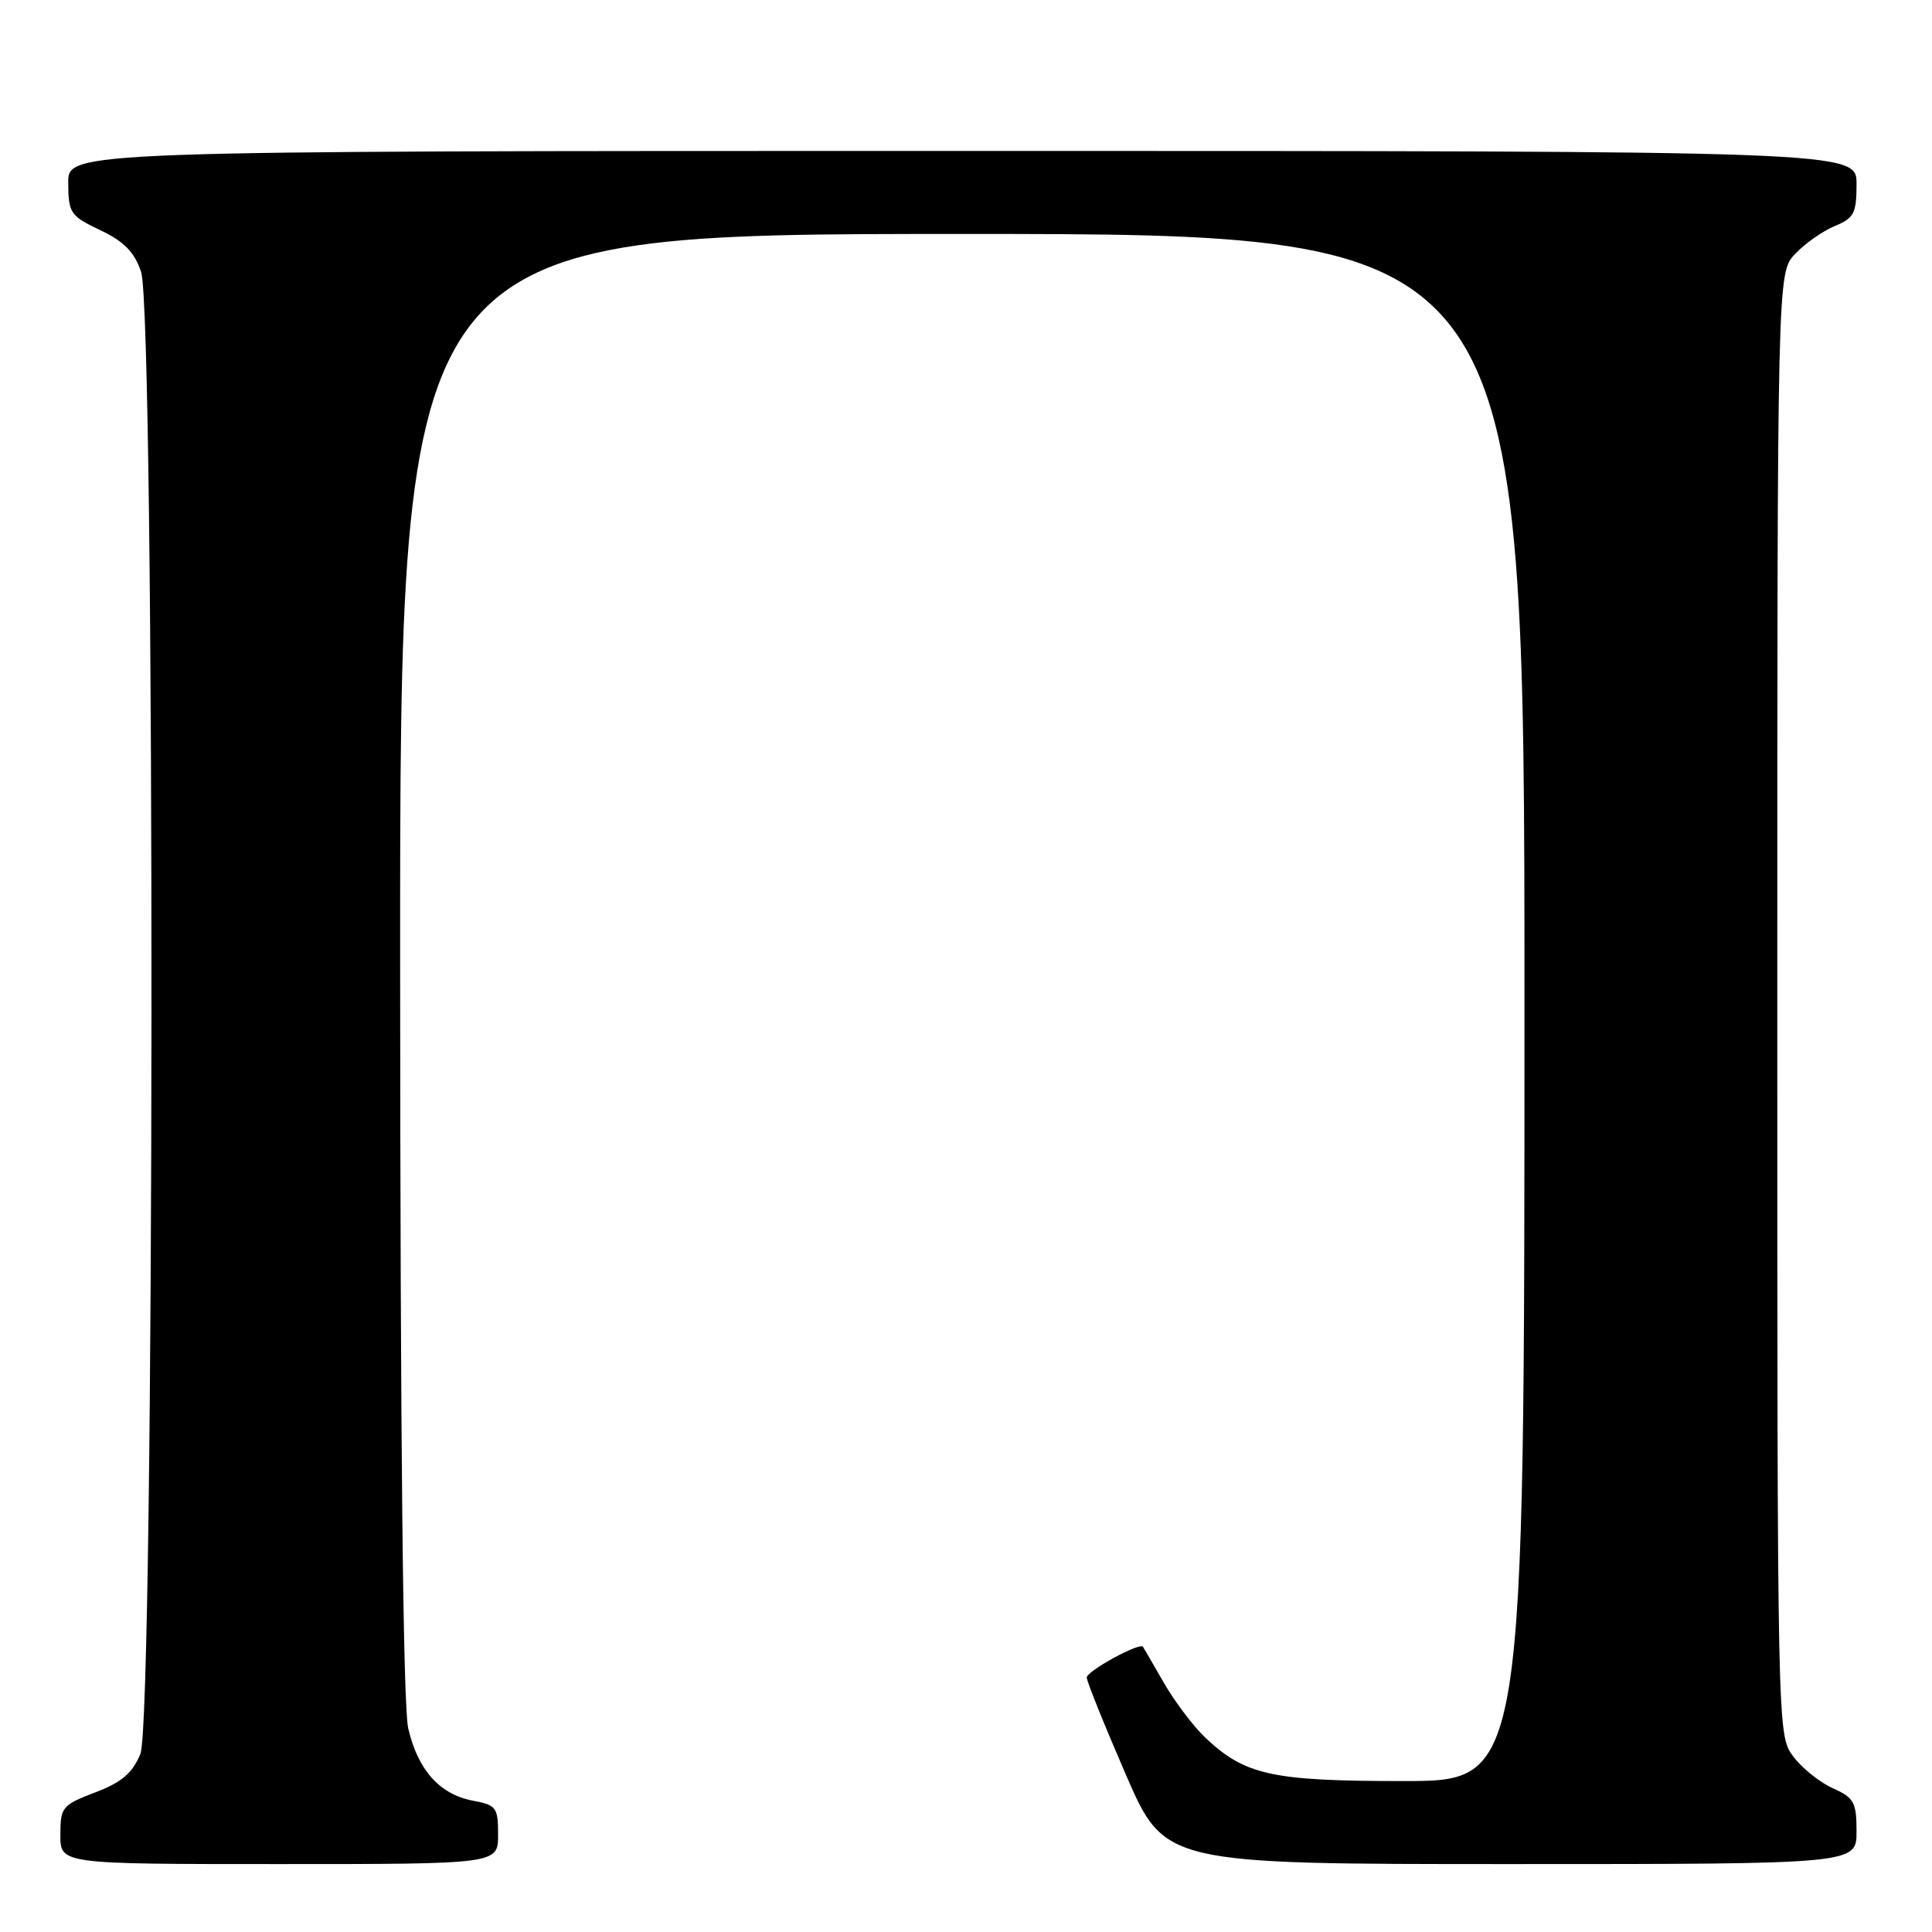 <?xml version="1.0" encoding="UTF-8" standalone="no"?>
<!DOCTYPE svg PUBLIC "-//W3C//DTD SVG 1.1//EN" "http://www.w3.org/Graphics/SVG/1.1/DTD/svg11.dtd" >
<svg xmlns="http://www.w3.org/2000/svg" xmlns:xlink="http://www.w3.org/1999/xlink" version="1.1" viewBox="0 0 256 256">
 <g >
 <path fill="currentColor"
d=" M 66.00 243.11 C 66.00 239.49 65.77 239.18 62.66 238.60 C 58.26 237.77 55.36 234.53 54.09 229.00 C 53.41 226.06 53.04 190.87 53.02 127.75 C 53.00 31.00 53.00 31.00 127.50 31.00 C 202.00 31.00 202.00 31.00 202.00 133.50 C 202.00 236.00 202.00 236.00 185.97 236.00 C 168.49 236.00 164.95 235.22 159.66 230.20 C 158.10 228.71 155.66 225.47 154.23 223.00 C 152.81 220.53 151.55 218.37 151.45 218.21 C 151.02 217.58 144.00 221.42 144.00 222.28 C 144.00 222.78 146.32 228.55 149.16 235.10 C 154.33 247.00 154.33 247.00 200.16 247.00 C 246.00 247.00 246.00 247.00 246.00 242.68 C 246.00 238.79 245.68 238.22 242.82 236.93 C 241.07 236.14 238.71 234.23 237.57 232.68 C 235.51 229.87 235.50 229.39 235.50 133.01 C 235.50 36.16 235.50 36.16 237.85 33.66 C 239.14 32.29 241.50 30.62 243.10 29.96 C 245.68 28.89 246.00 28.27 246.00 24.38 C 246.00 20.00 246.00 20.00 127.50 20.00 C 9.00 20.00 9.00 20.00 9.04 24.25 C 9.07 28.25 9.32 28.62 13.29 30.50 C 16.43 31.99 17.80 33.39 18.69 36.00 C 20.59 41.56 20.50 227.86 18.60 232.41 C 17.54 234.96 16.11 236.18 12.60 237.51 C 8.23 239.18 8.00 239.46 8.00 243.14 C 8.00 247.00 8.00 247.00 37.00 247.00 C 66.00 247.00 66.00 247.00 66.00 243.11 Z "/>
</g>
</svg>